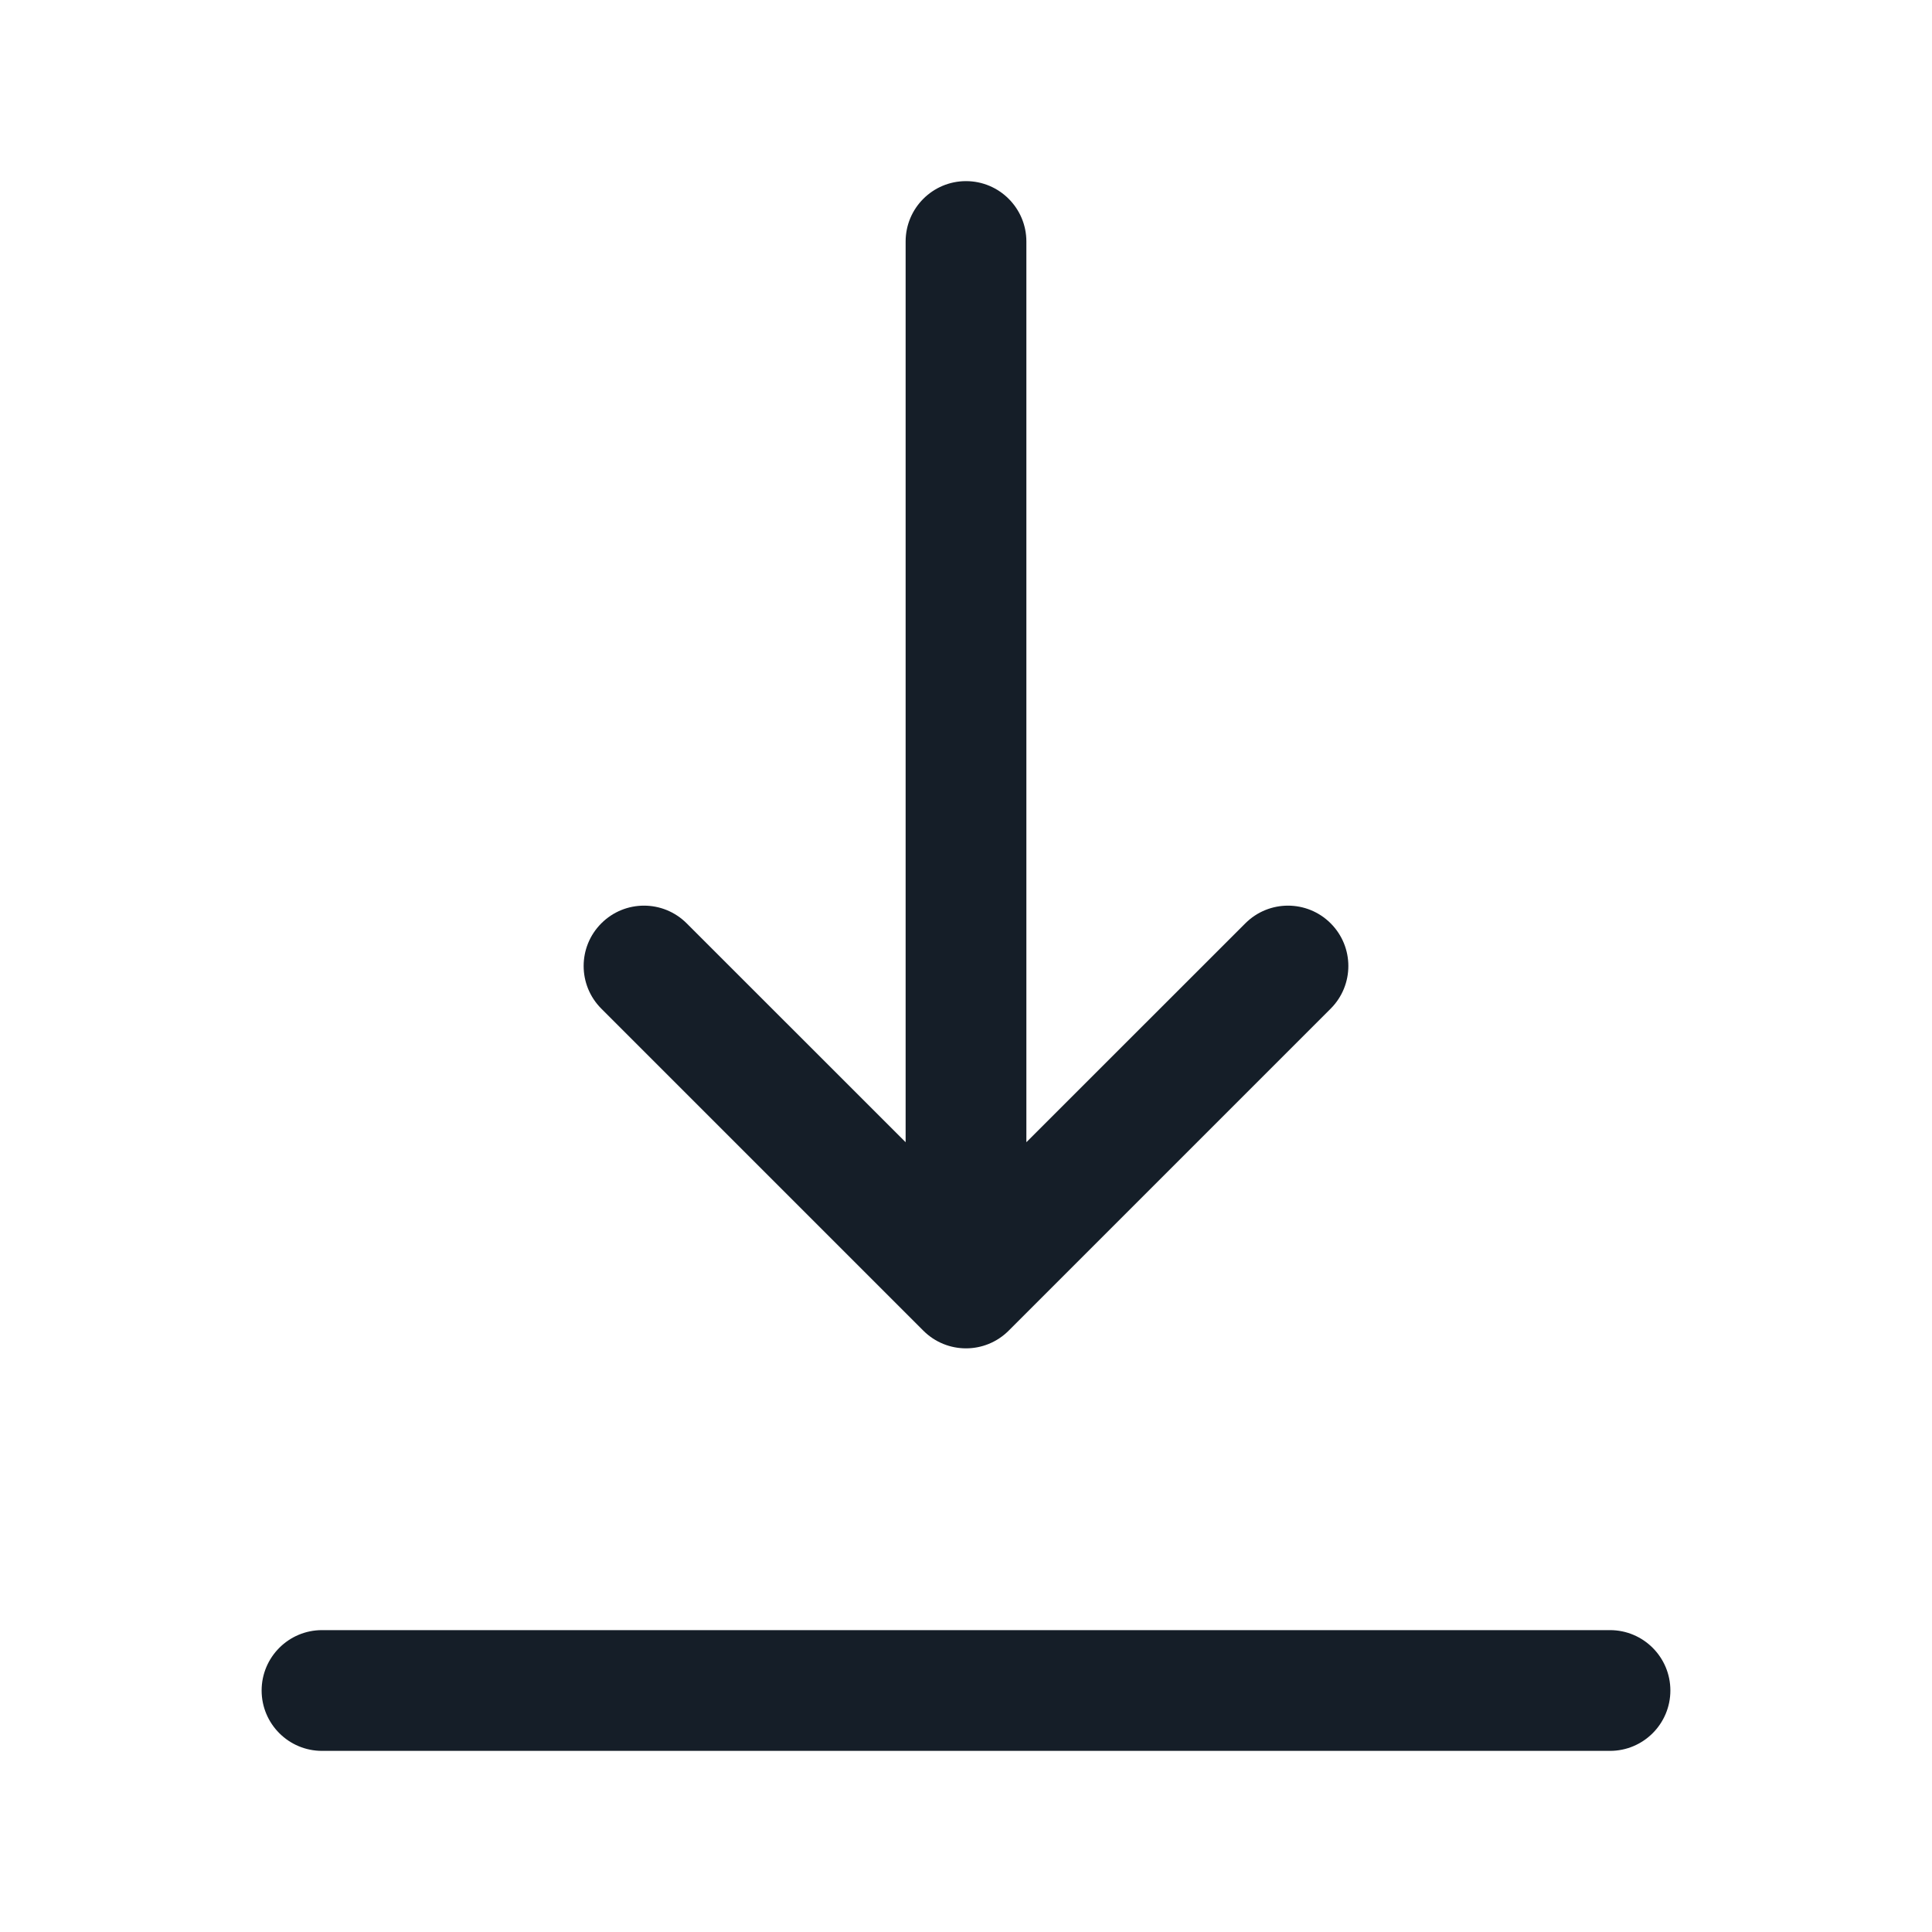 <svg xmlns="http://www.w3.org/2000/svg" viewBox="0 0 24 24">
  <defs/>
  <path fill="#151E28" d="M12.75,3 L12.75,14.189 L15.47,11.47 C15.763,11.177 16.237,11.177 16.53,11.47 C16.823,11.763 16.823,12.237 16.53,12.53 L12.53,16.53 C12.237,16.823 11.763,16.823 11.47,16.53 L7.47,12.53 C7.177,12.237 7.177,11.763 7.47,11.47 C7.763,11.177 8.237,11.177 8.53,11.47 L11.25,14.189 L11.25,3 C11.25,2.586 11.586,2.25 12,2.25 C12.414,2.25 12.75,2.586 12.75,3 Z M4,20.25 L20,20.25 C20.414,20.25 20.75,20.586 20.75,21 C20.75,21.414 20.414,21.75 20,21.75 L4,21.75 C3.586,21.75 3.25,21.414 3.25,21 C3.25,20.586 3.586,20.25 4,20.25 Z"/>
</svg>

